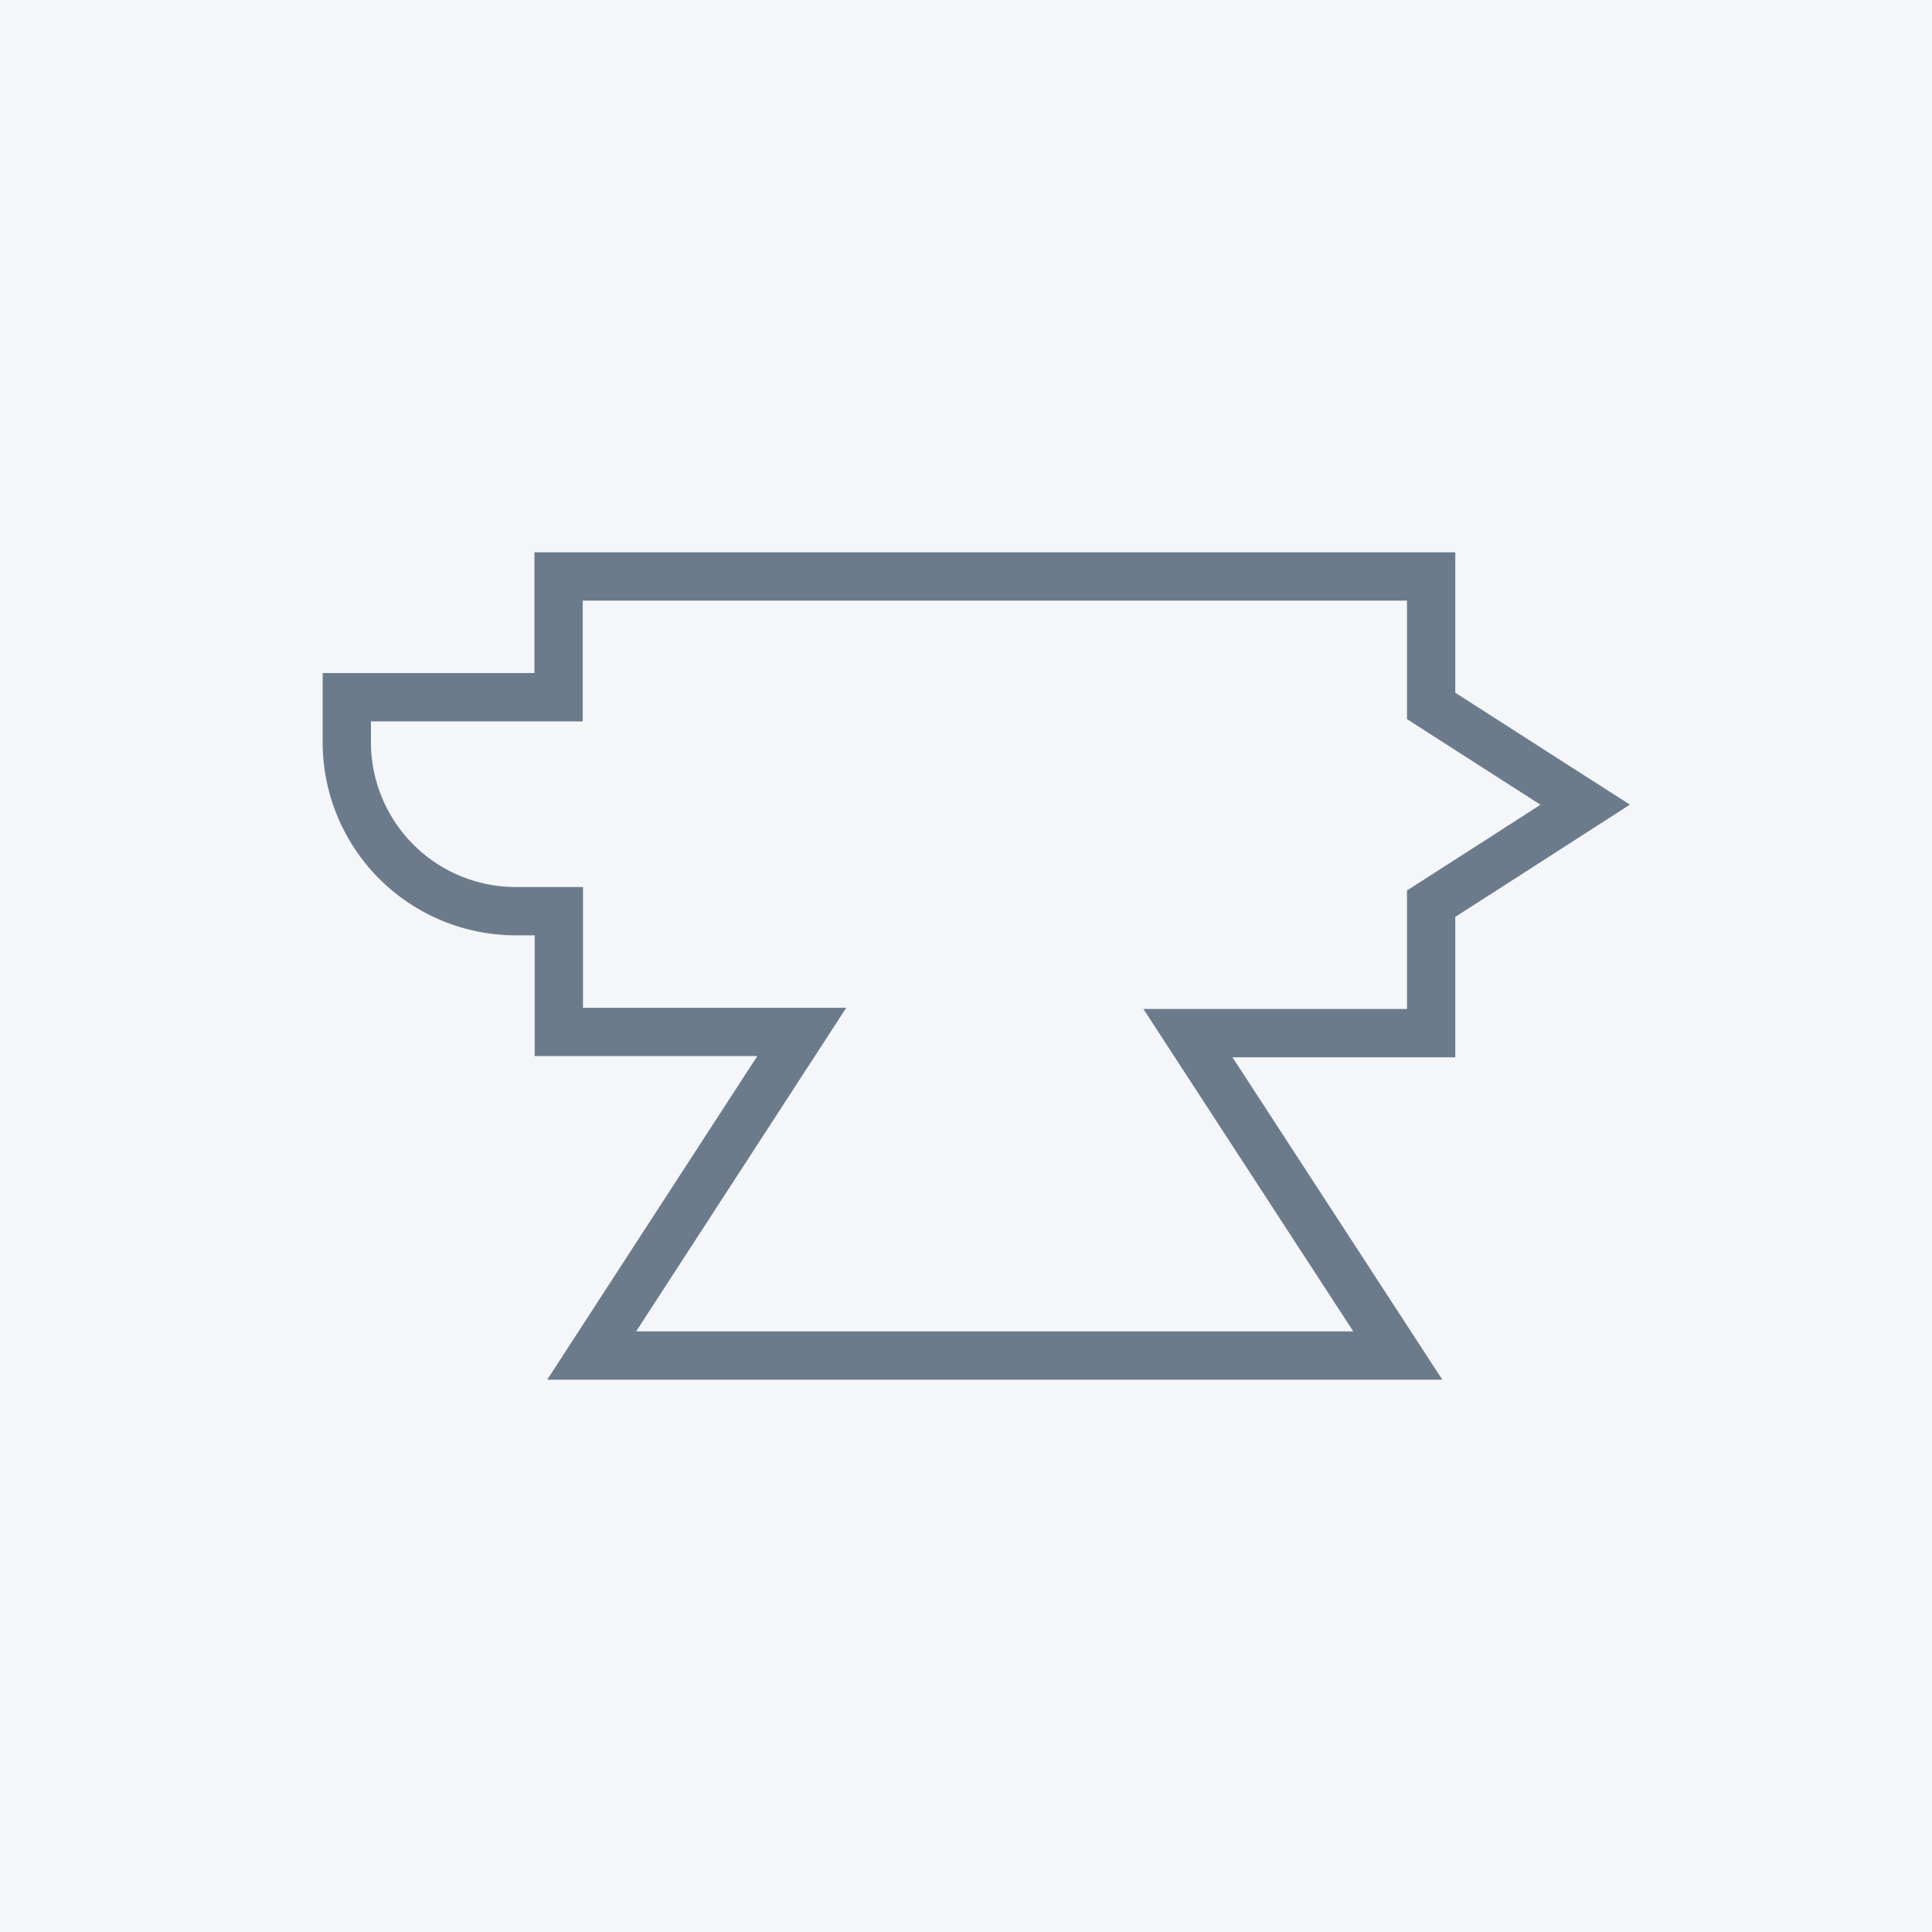 <svg xmlns="http://www.w3.org/2000/svg" viewBox="0 0 80 80"><title>icon-Steam workshop</title><rect width="80" height="80" style="fill:#f4f6f9"/><path d="M57.88,56.13,49.19,42.78H59.26V37.42l2.93-1.88,3.45-2.22-3.45-2.21-2.93-1.88V23.87H23.13v5H14.36v1.86a7,7,0,0,0,7,7h1.78v5H33.2L24.5,56.13Z" style="fill:#f4f6f9;stroke:#6c7b8c;stroke-linecap:round;stroke-miterlimit:10;stroke-width:2px"/></svg>